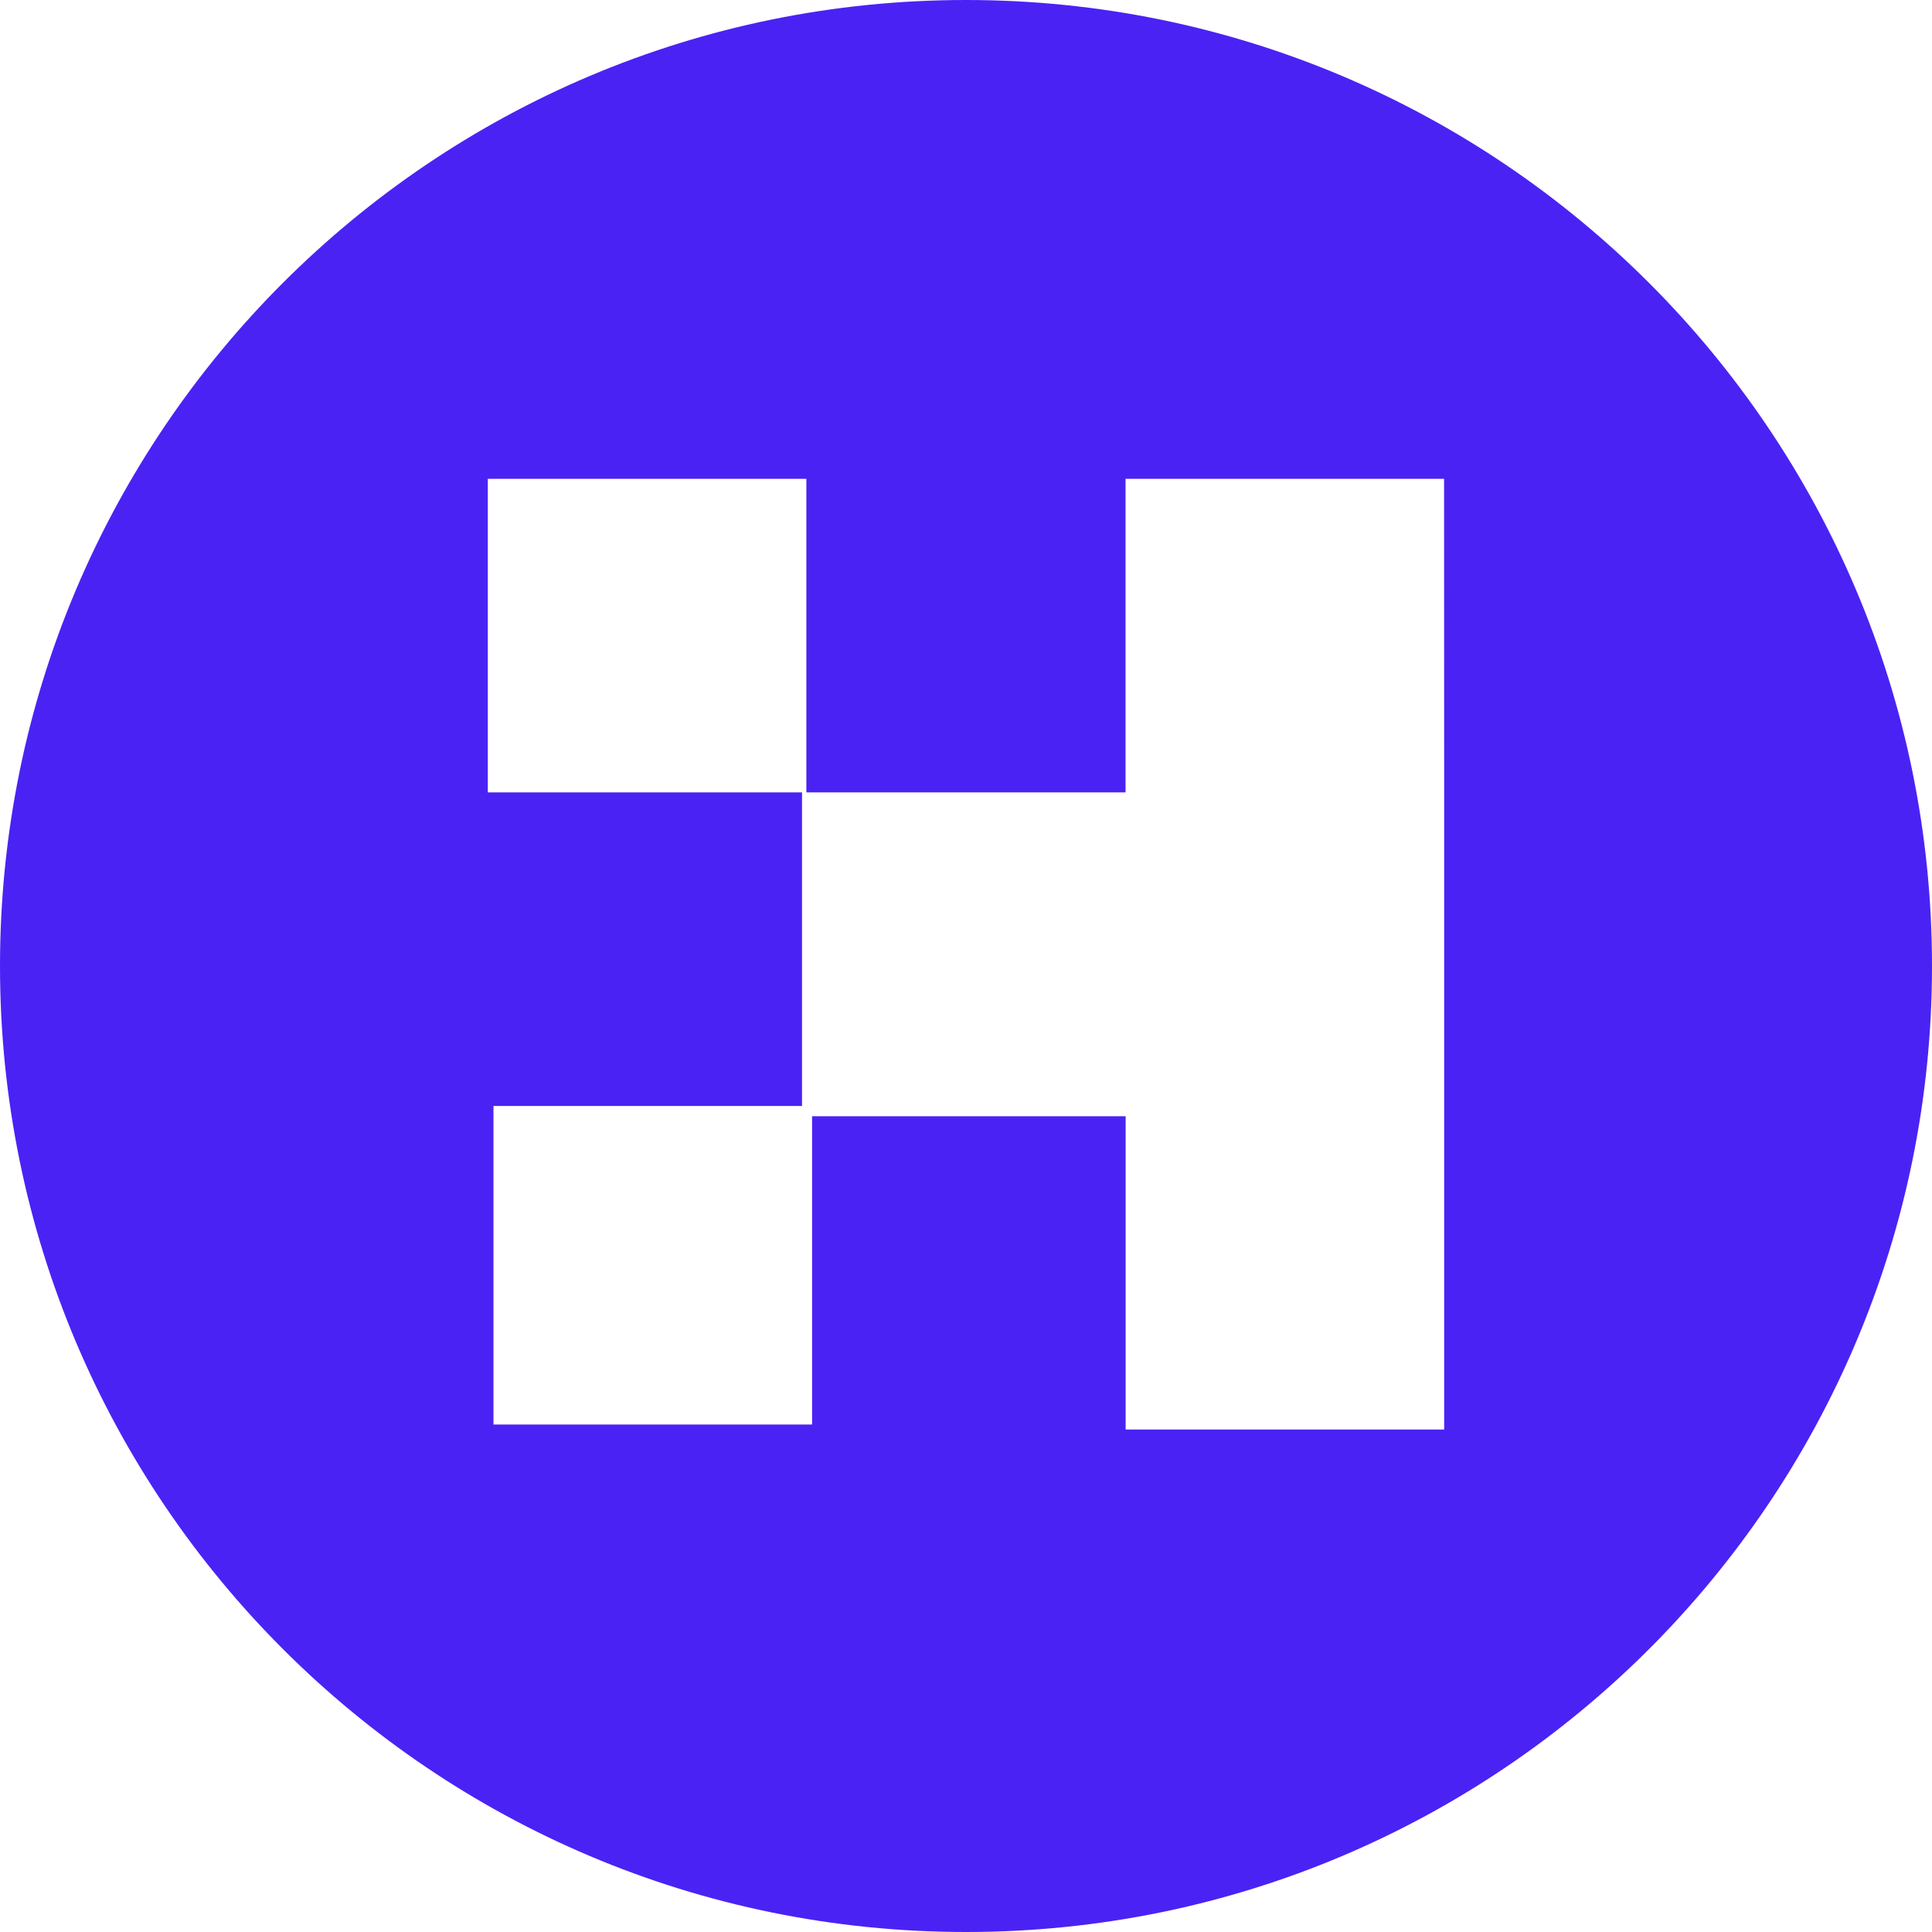 <!-- Generated by IcoMoon.io -->
<svg version="1.1" xmlns="http://www.w3.org/2000/svg" width="24" height="24" viewBox="0 0 24 24">
<title>crehana</title>
<path fill="#4b22f4" d="M12 0c-6.629 0-12 5.371-12 12 0 6.626 5.371 12 12 12s12-5.374 12-12c0-6.629-5.374-12-12-12zM17.94 9.843v7.915h-3.957v-3.892h-3.895v3.83h-3.958v-3.957h3.833v-3.896h-3.903v-3.895h3.957v3.895h3.965v-3.895h3.957z"></path>
</svg>
